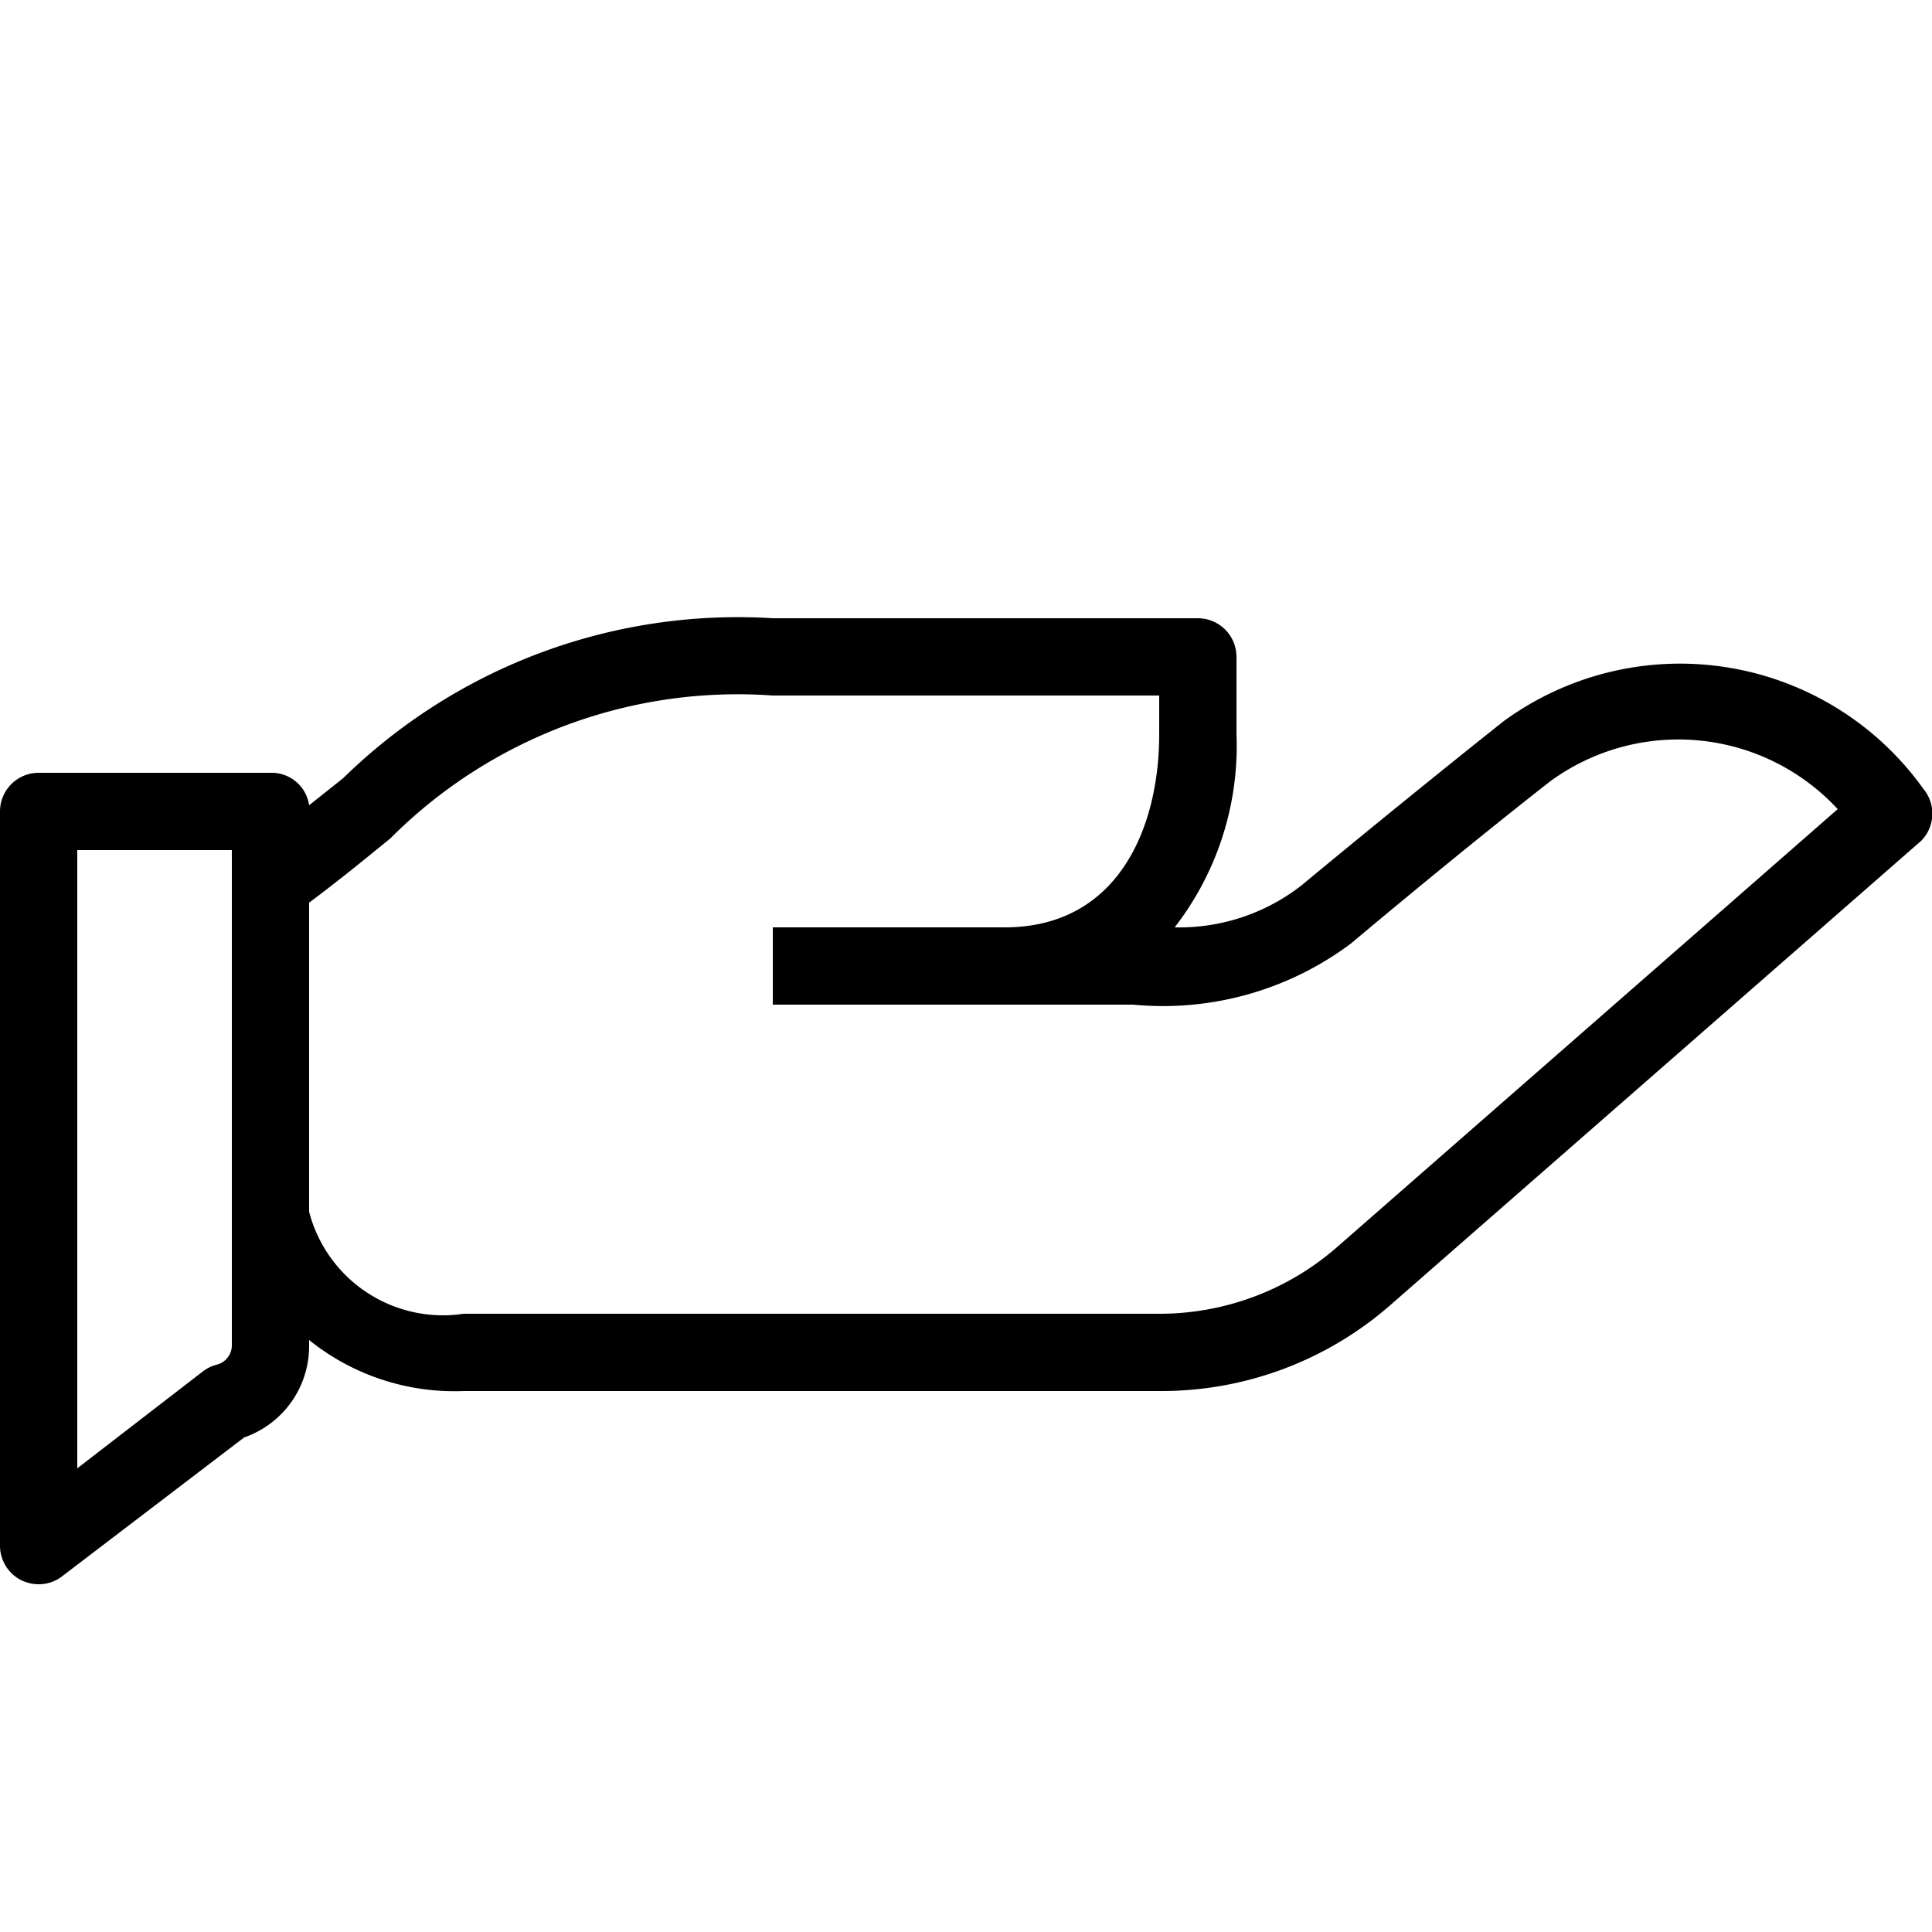<svg viewBox="0 0 25 25" xmlns="http://www.w3.org/2000/svg"><path d="m24.89 10.21a3.87 3.87 0 0 0 -5.43-.88c-1.26 1-2.6 2.11-2.61 2.12a2.57 2.57 0 0 1 -1.65.55 3.83 3.83 0 0 0 .8-2.5v-1a.5.5 0 0 0 -.5-.5h-5.5a7.3 7.3 0 0 0 -5.56 2.07l-.44.35a.49.49 0 0 0 -.5-.42h-3a.5.5 0 0 0 -.5.5v9.5a.5.5 0 0 0 .28.45.51.51 0 0 0 .22.05.49.49 0 0 0 .3-.1l2.36-1.8a1.25 1.25 0 0 0 .84-1.18v-.08a3 3 0 0 0 2 .66h9a4.5 4.5 0 0 0 3-1.12l6.86-6a.5.5 0 0 0 .03-.67zm-21.89 7.21a.26.26 0 0 1 -.2.24.5.5 0 0 0 -.18.09l-1.62 1.25v-8h2zm14.31-1.29a3.49 3.49 0 0 1 -2.31.87h-9a1.79 1.79 0 0 1 -2-1.32v-4c.39-.29.73-.57 1.05-.83a6.35 6.35 0 0 1 4.95-1.85h5v.5c0 1.21-.53 2.5-2 2.5h-3v1h4.66a4.06 4.06 0 0 0 2.82-.79s1.34-1.13 2.58-2.1a2.81 2.81 0 0 1 3.72.36z"/></svg>
